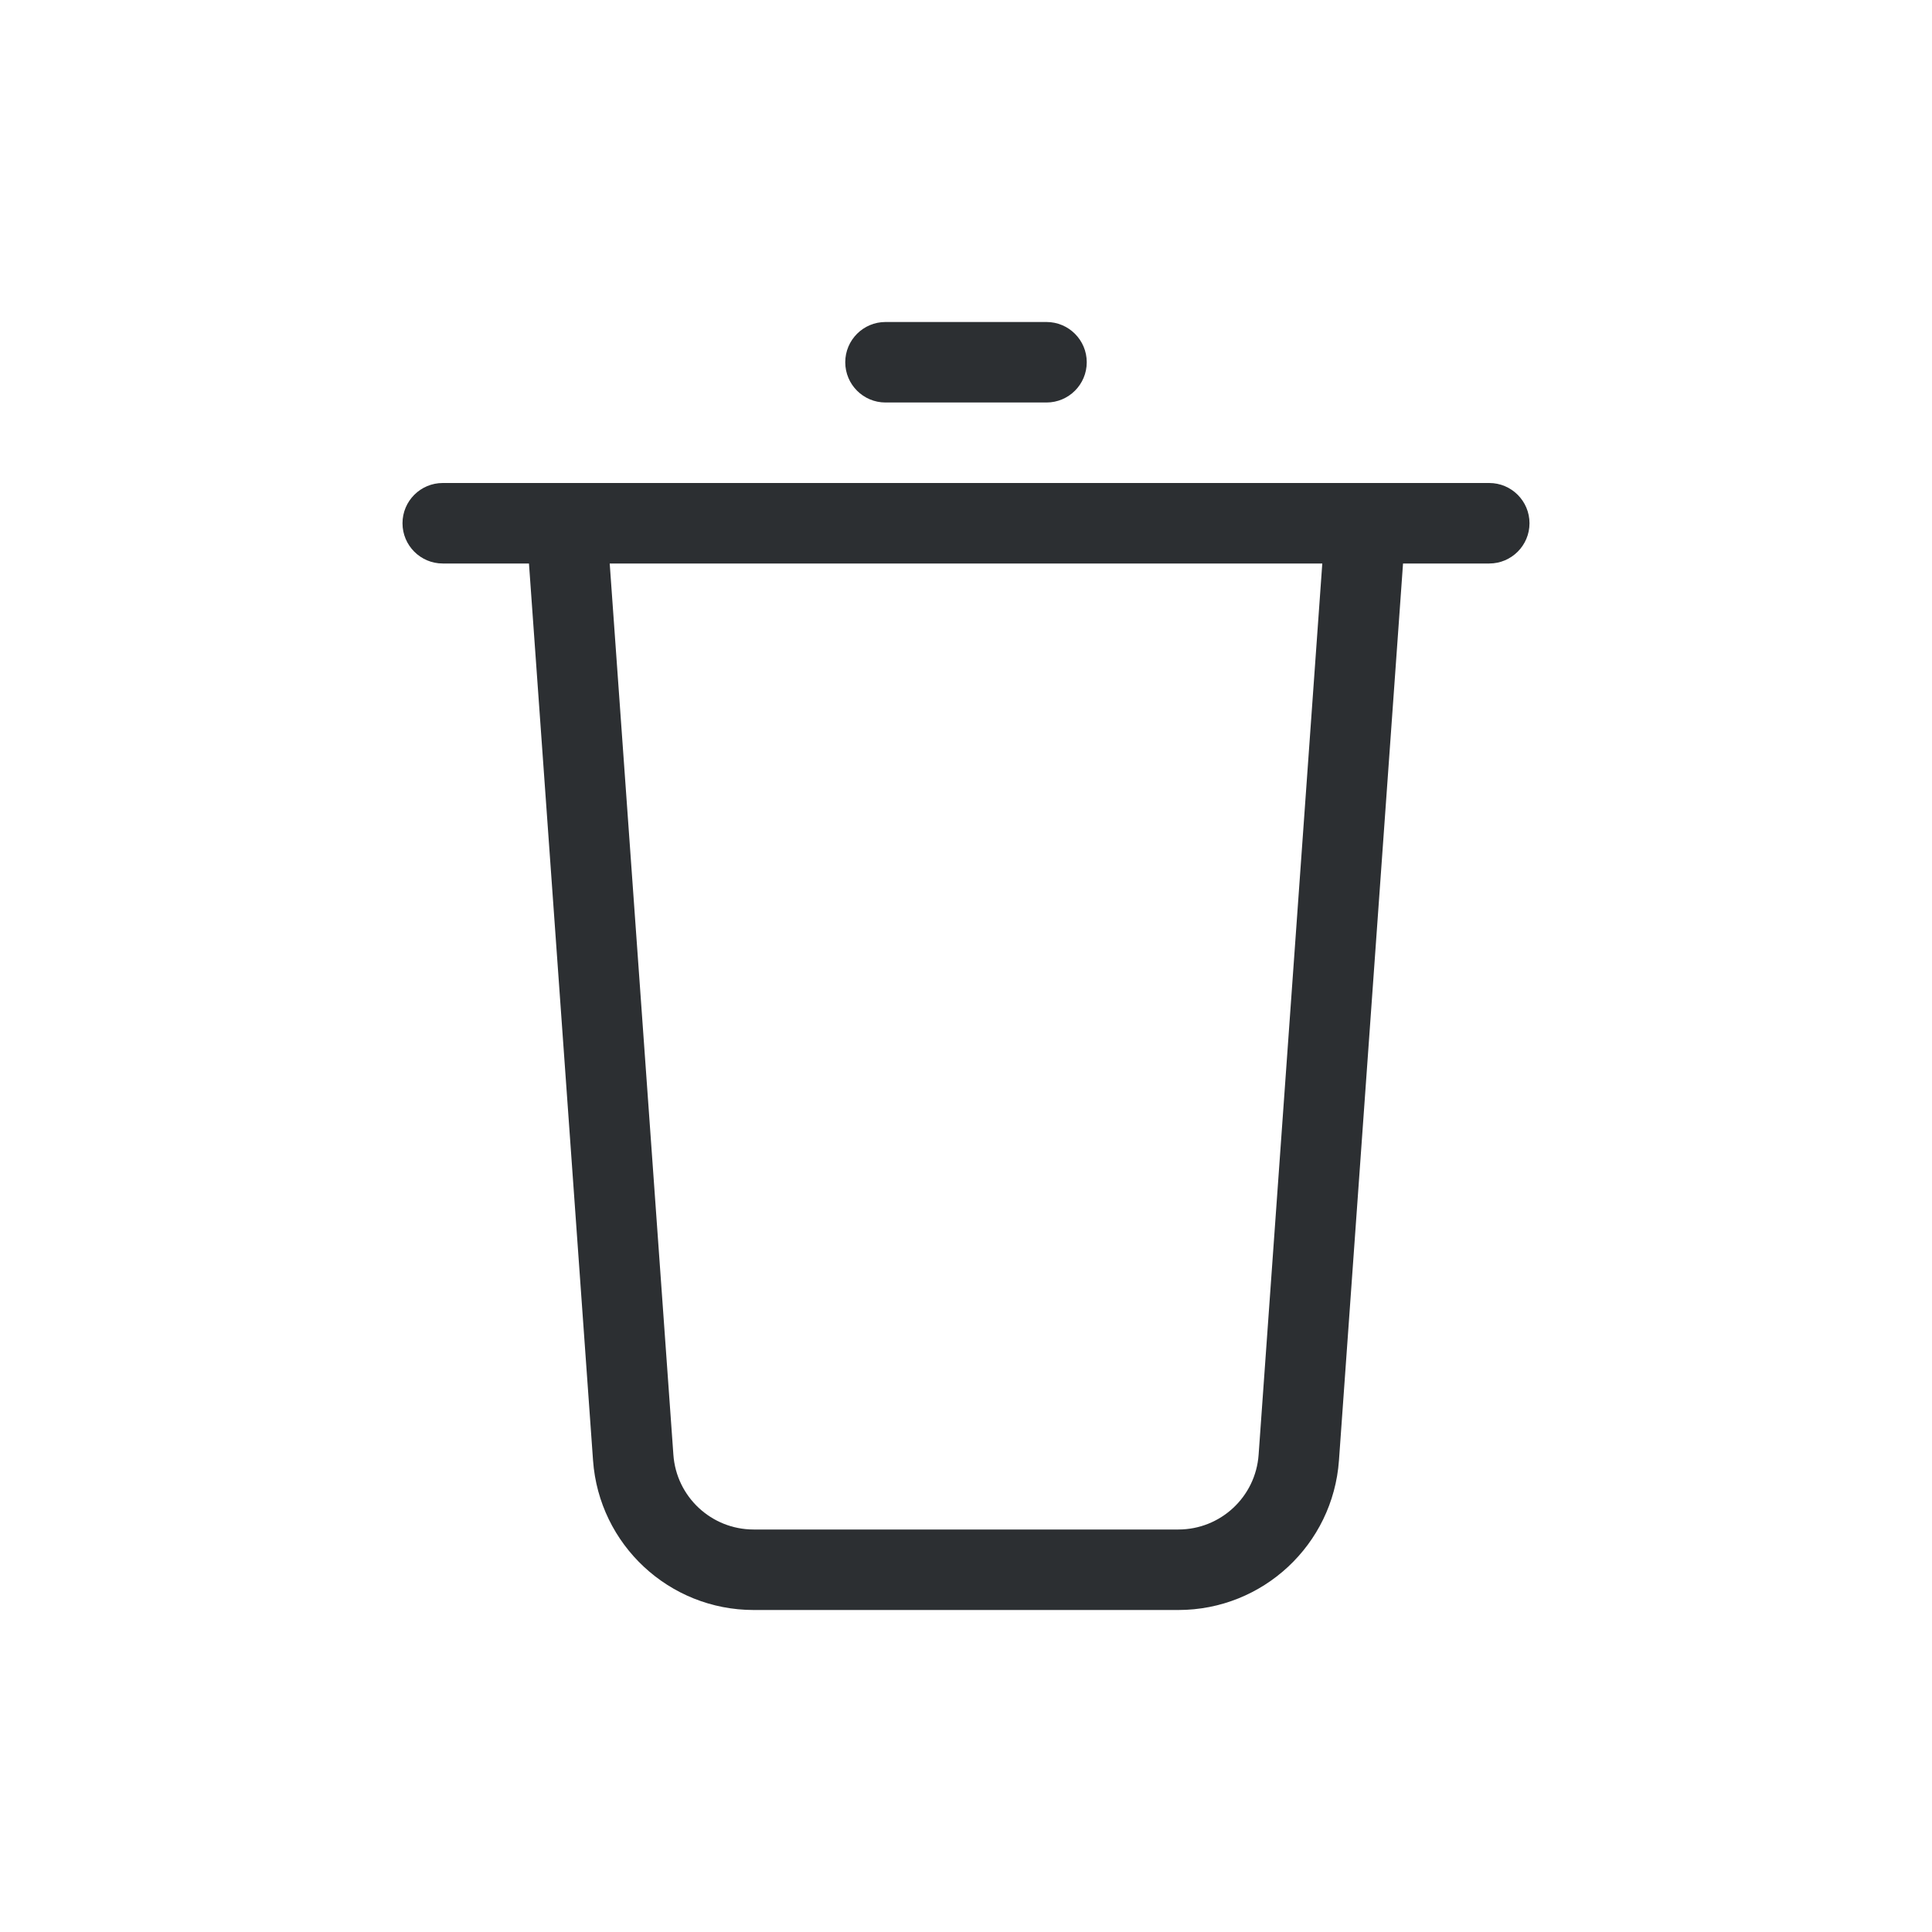 <svg width="24" height="24" viewBox="0 0 24 24" fill="none" xmlns="http://www.w3.org/2000/svg">
<path fill-rule="evenodd" clip-rule="evenodd" d="M13 4H11C10.724 4 10.5 4.224 10.5 4.5C10.5 4.776 10.724 5 11 5H13C13.276 5 13.5 4.776 13.5 4.5C13.5 4.224 13.276 4 13 4ZM6.5 6H5.5C5.224 6 5 6.224 5 6.5C5 6.776 5.224 7 5.5 7H6.571L7.367 18.142C7.442 19.189 8.313 20 9.362 20H14.638C15.687 20 16.558 19.189 16.633 18.142L17.429 7H18.5C18.776 7 19 6.776 19 6.5C19 6.224 18.776 6 18.5 6H17.5H16.497H7.503H6.5ZM16.426 7H7.574L8.365 18.071C8.402 18.595 8.838 19 9.362 19H14.638C15.162 19 15.598 18.595 15.635 18.071L16.426 7Z" fill="#2C2F32"/>
</svg>
